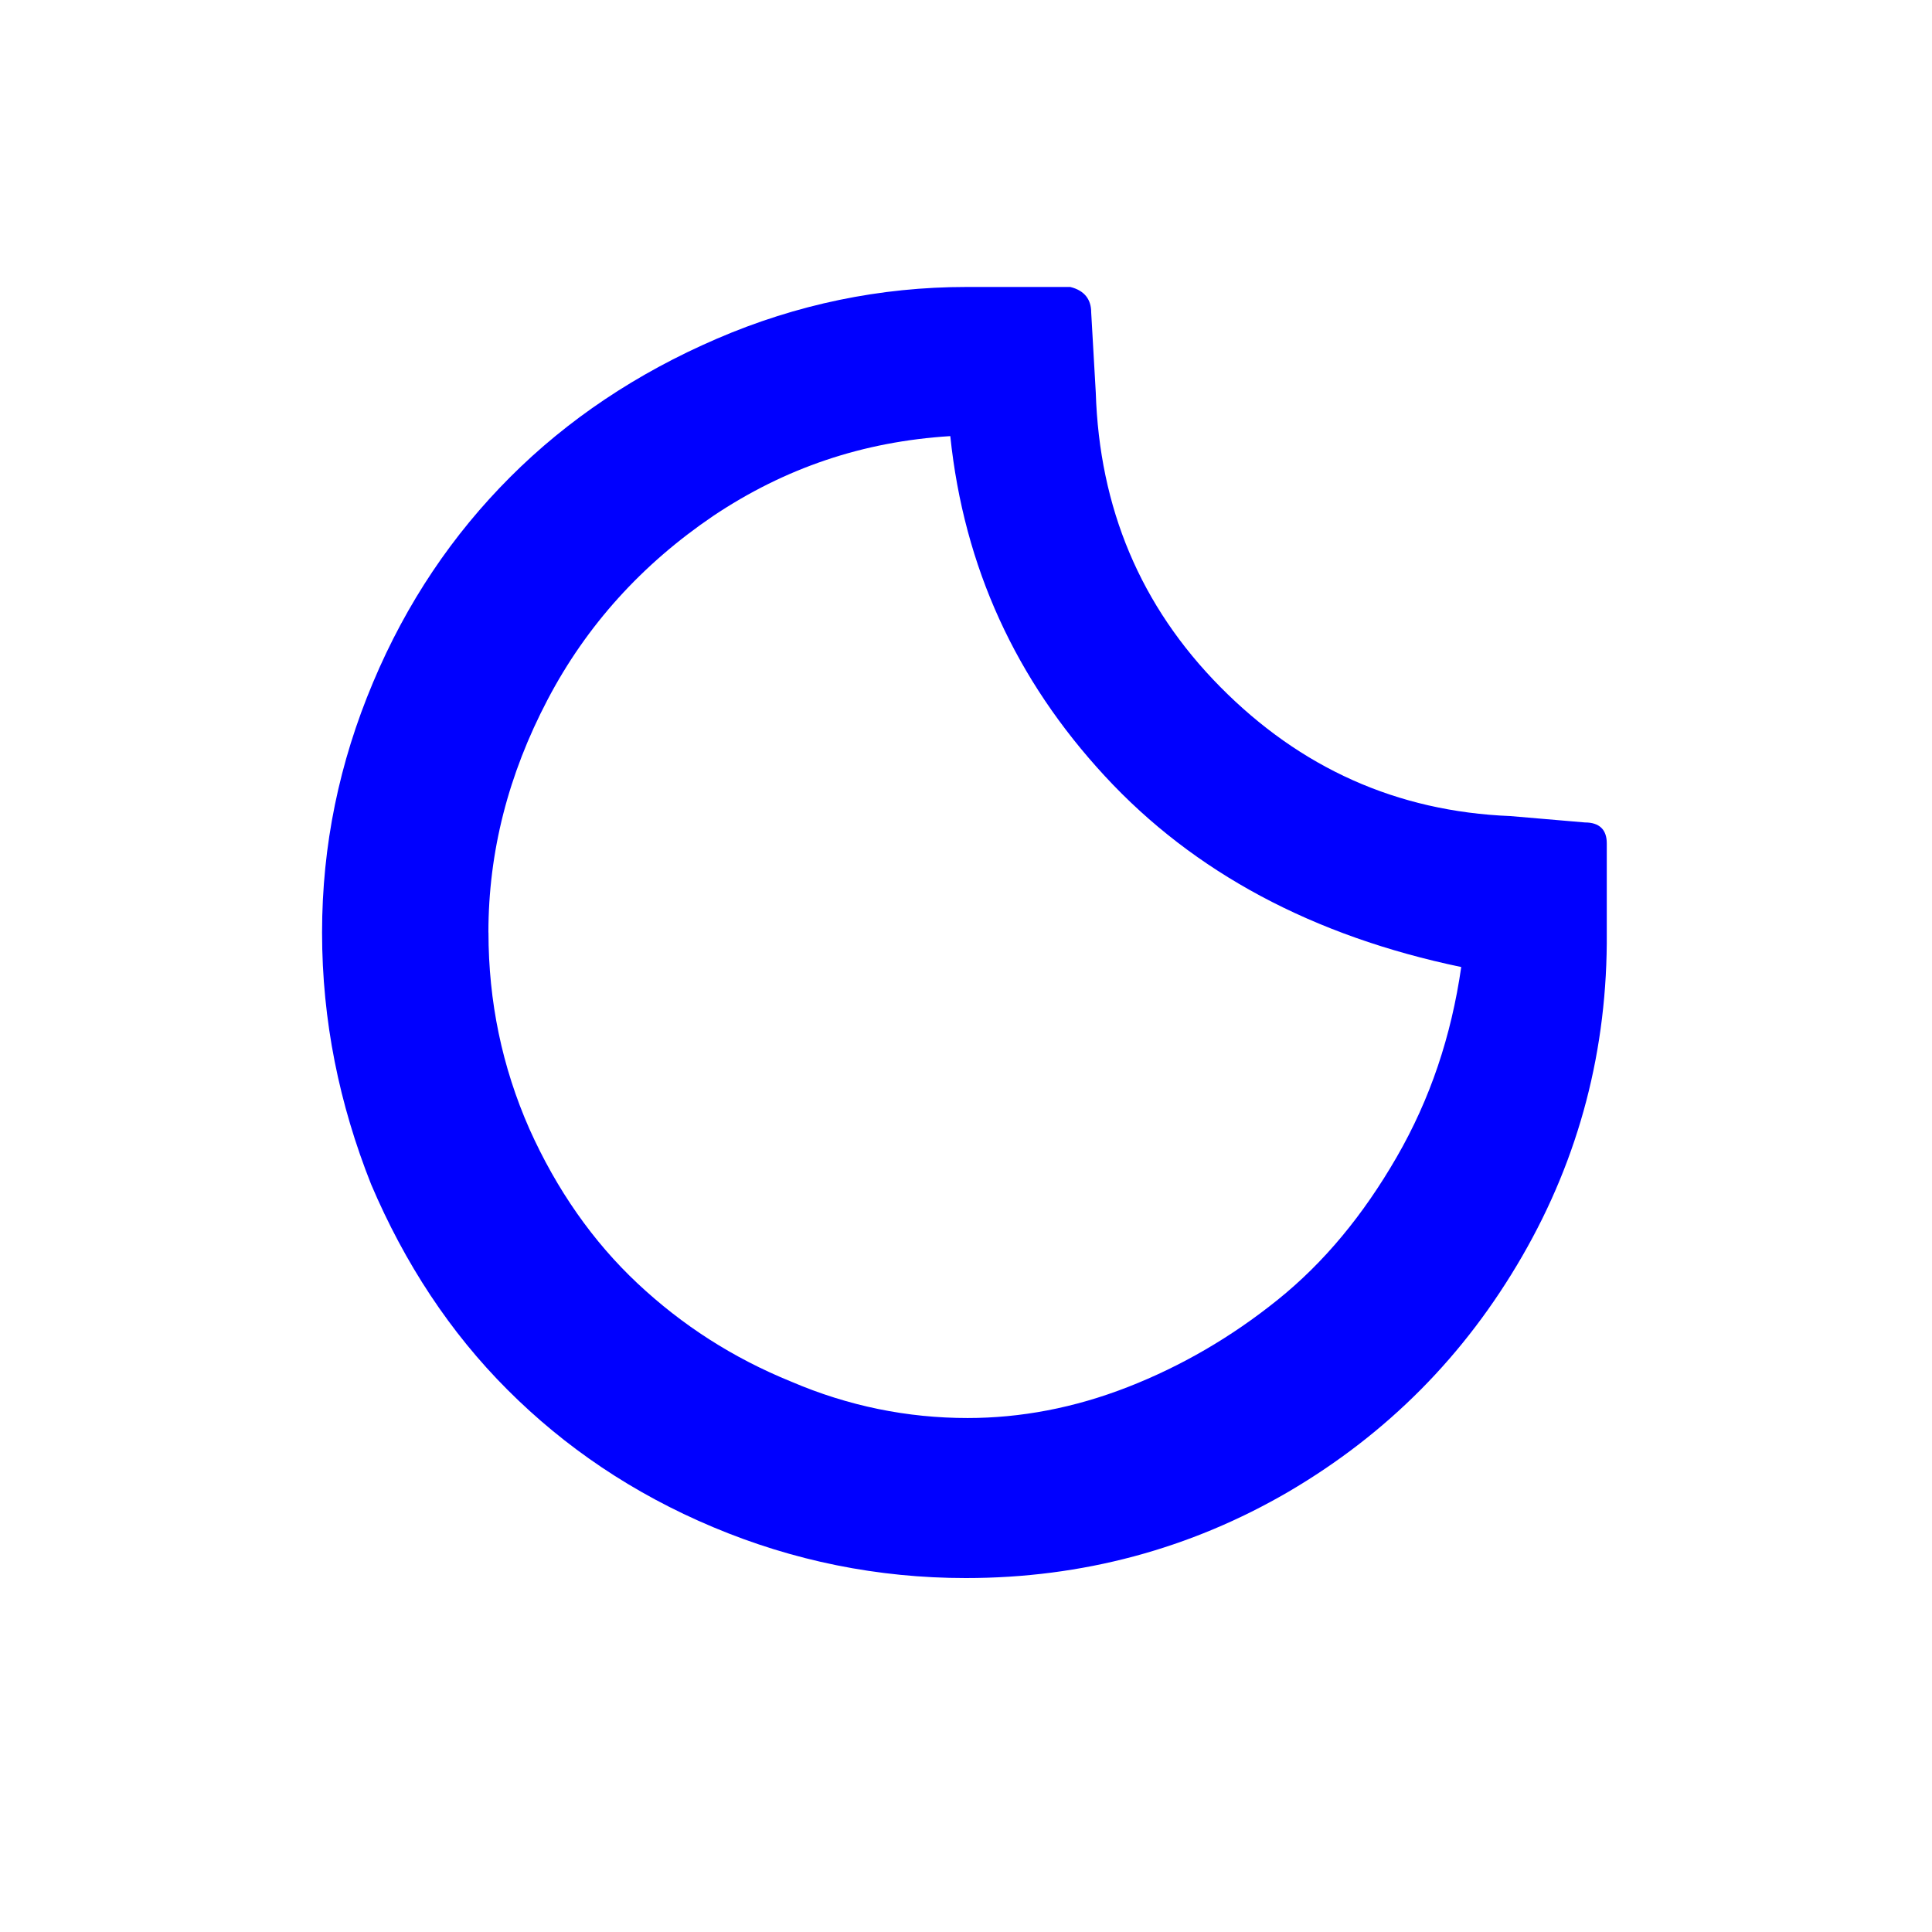 <?xml version="1.0" encoding="UTF-8" standalone="no"?>
<svg
   xmlns:dc="http://purl.org/dc/elements/1.1/"
   xmlns:cc="http://creativecommons.org/ns#"
   xmlns:rdf="http://www.w3.org/1999/02/22-rdf-syntax-ns#"
   xmlns:svg="http://www.w3.org/2000/svg"
   xmlns="http://www.w3.org/2000/svg"
   xmlns:sodipodi="http://sodipodi.sourceforge.net/DTD/sodipodi-0.dtd"
   xmlns:inkscape="http://www.inkscape.org/namespaces/inkscape"
   version="1.1"
   id="Layer_1"
   x="0px"
   y="0px"
   viewBox="0 0 30 30"
   style="enable-background:new 0 0 30 30;"
   xml:space="preserve"
   sodipodi:docname="clear-night.svg"
   inkscape:version="1.0.1 (3bc2e813f5, 2020-09-07)"
   inkscape:export-filename="U:\home\andrew\Programs\weatherboard\server\icons-7\clear-night.png"
   inkscape:export-xdpi="320"
   inkscape:export-ydpi="320"><defs
   id="defs3807" /><sodipodi:namedview
   pagecolor="#ffffff"
   bordercolor="#666666"
   borderopacity="1"
   objecttolerance="10"
   gridtolerance="10"
   guidetolerance="10"
   inkscape:pageopacity="0"
   inkscape:pageshadow="2"
   inkscape:window-width="1086"
   inkscape:window-height="689"
   id="namedview3805"
   showgrid="false"
   inkscape:zoom="7.8666667"
   inkscape:cx="-4.0677966"
   inkscape:cy="15"
   inkscape:current-layer="Layer_1"
   inkscape:document-rotation="0"
   inkscape:window-x="0"
   inkscape:window-y="40"
   inkscape:window-maximized="0" />
<path
   d="m 5.001,14.48 c 0,-1.355 0.268,-2.64 0.791,-3.882 C 6.314,9.355 7.034,8.296 7.923,7.407 8.812,6.517 9.885,5.797 11.128,5.261 12.37,4.725 13.669,4.456 15.01,4.456 h 1.609 c 0.226,0.056 0.325,0.198 0.325,0.395 l 0.071,1.242 c 0.056,1.793 0.692,3.318 1.934,4.574 1.242,1.256 2.739,1.934 4.504,2.005 l 1.158,0.099 c 0.226,0 0.339,0.113 0.339,0.325 V 14.48 c 0.014,1.807 -0.424,3.487 -1.313,5.026 -0.889,1.539 -2.089,2.753 -3.628,3.657 -1.525,0.889 -3.205,1.341 -5.012,1.341 -1.369,0 -2.682,-0.268 -3.925,-0.791 C 9.829,23.191 8.77,22.471 7.881,21.581 6.991,20.692 6.285,19.619 5.763,18.391 5.269,17.148 5.001,15.849 5.001,14.48 Z m 2.584,0 c 0,1.073 0.212,2.089 0.635,3.049 0.424,0.946 0.988,1.751 1.68,2.4 0.692,0.649 1.482,1.158 2.386,1.525 0.889,0.381 1.807,0.565 2.739,0.565 0.819,0 1.652,-0.155 2.485,-0.48 0.833,-0.325 1.609,-0.776 2.329,-1.355 0.72,-0.579 1.327,-1.313 1.849,-2.217 0.522,-0.904 0.847,-1.878 1.002,-2.951 -2.301,-0.48 -4.151,-1.468 -5.534,-2.965 C 15.773,10.555 14.968,8.805 14.756,6.772 13.401,6.856 12.187,7.266 11.071,8.014 9.97,8.762 9.109,9.708 8.502,10.866 7.895,12.023 7.584,13.224 7.584,14.48 Z"
   id="path3802"
   inkscape:connector-curvature="0"
   style="stroke-width:1.412;fill:#0000ff" />
</svg>
